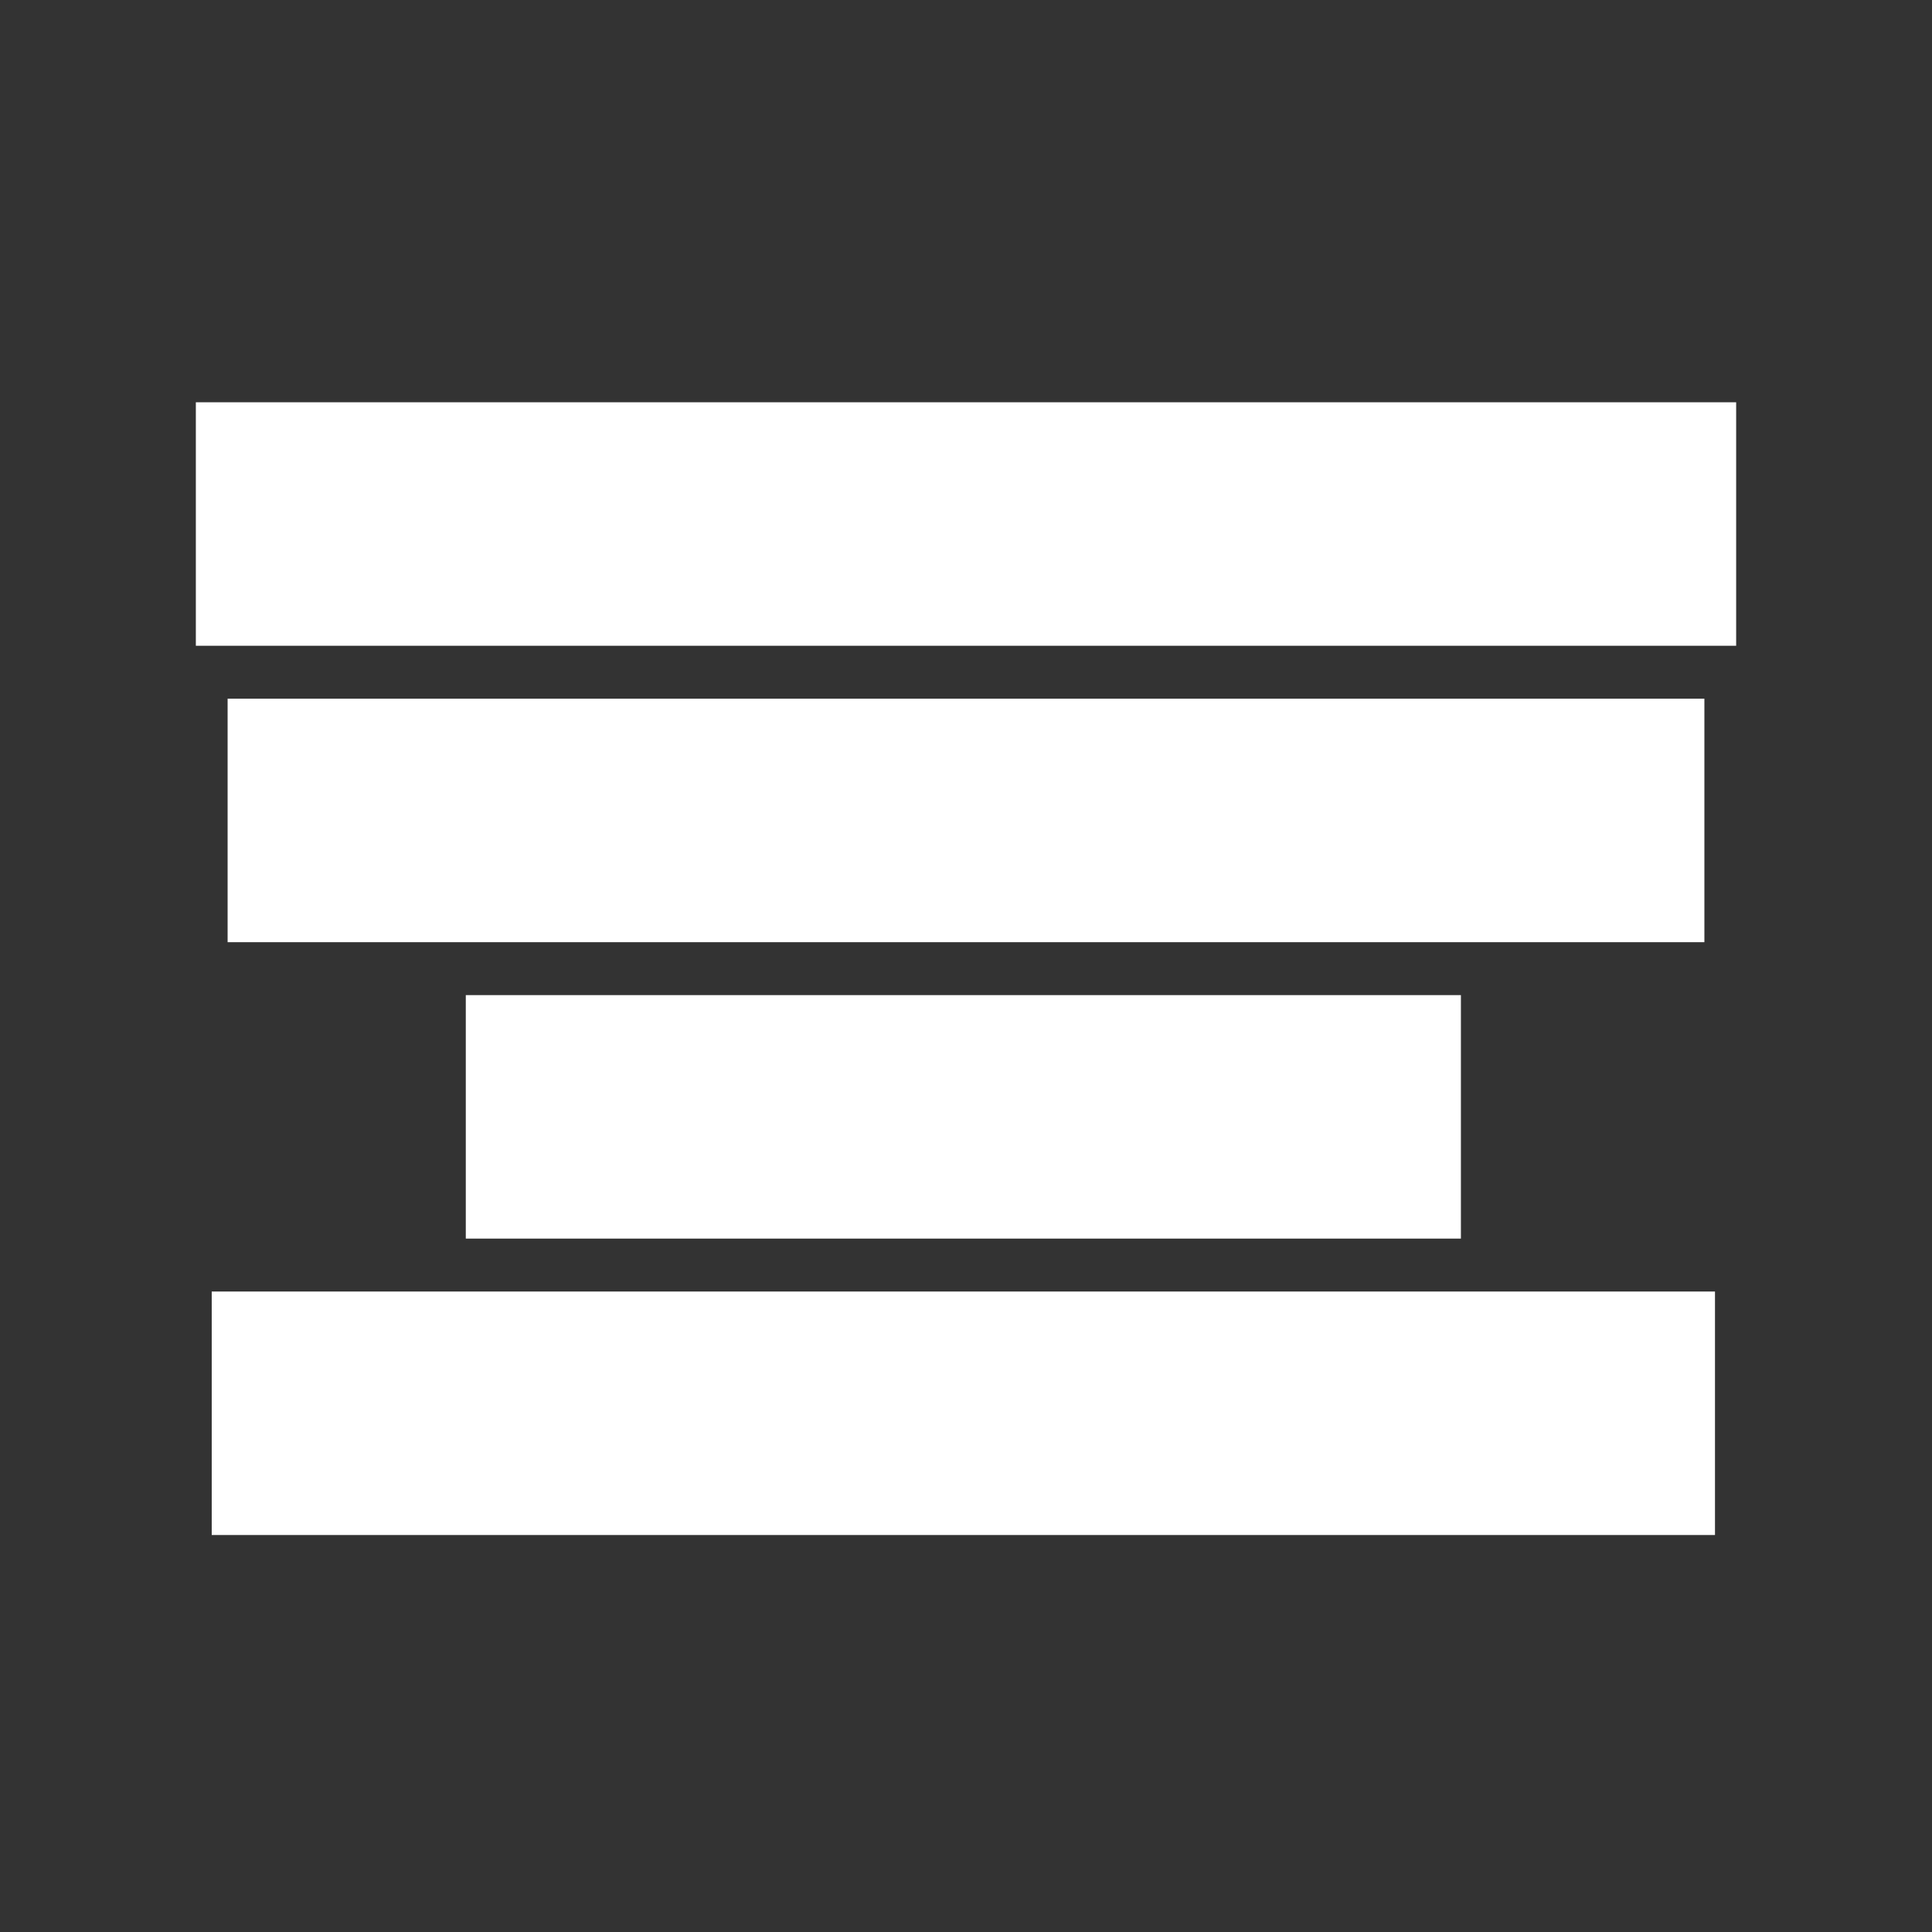 <svg width="365" height="365" viewBox="0 0 365 365" fill="none" xmlns="http://www.w3.org/2000/svg">
<rect x="0" y="0" width="365" height="365" fill="#333333" stroke="none"/>
<rect x="37" y="76" width="291" height="46" fill="white"/>
<rect x="43" y="132" width="279" height="46" fill="white"/>
<rect x="88" y="188" width="188" height="46" fill="white"/>
<rect x="40" y="244" width="284" height="46" fill="white"/>
</svg>
